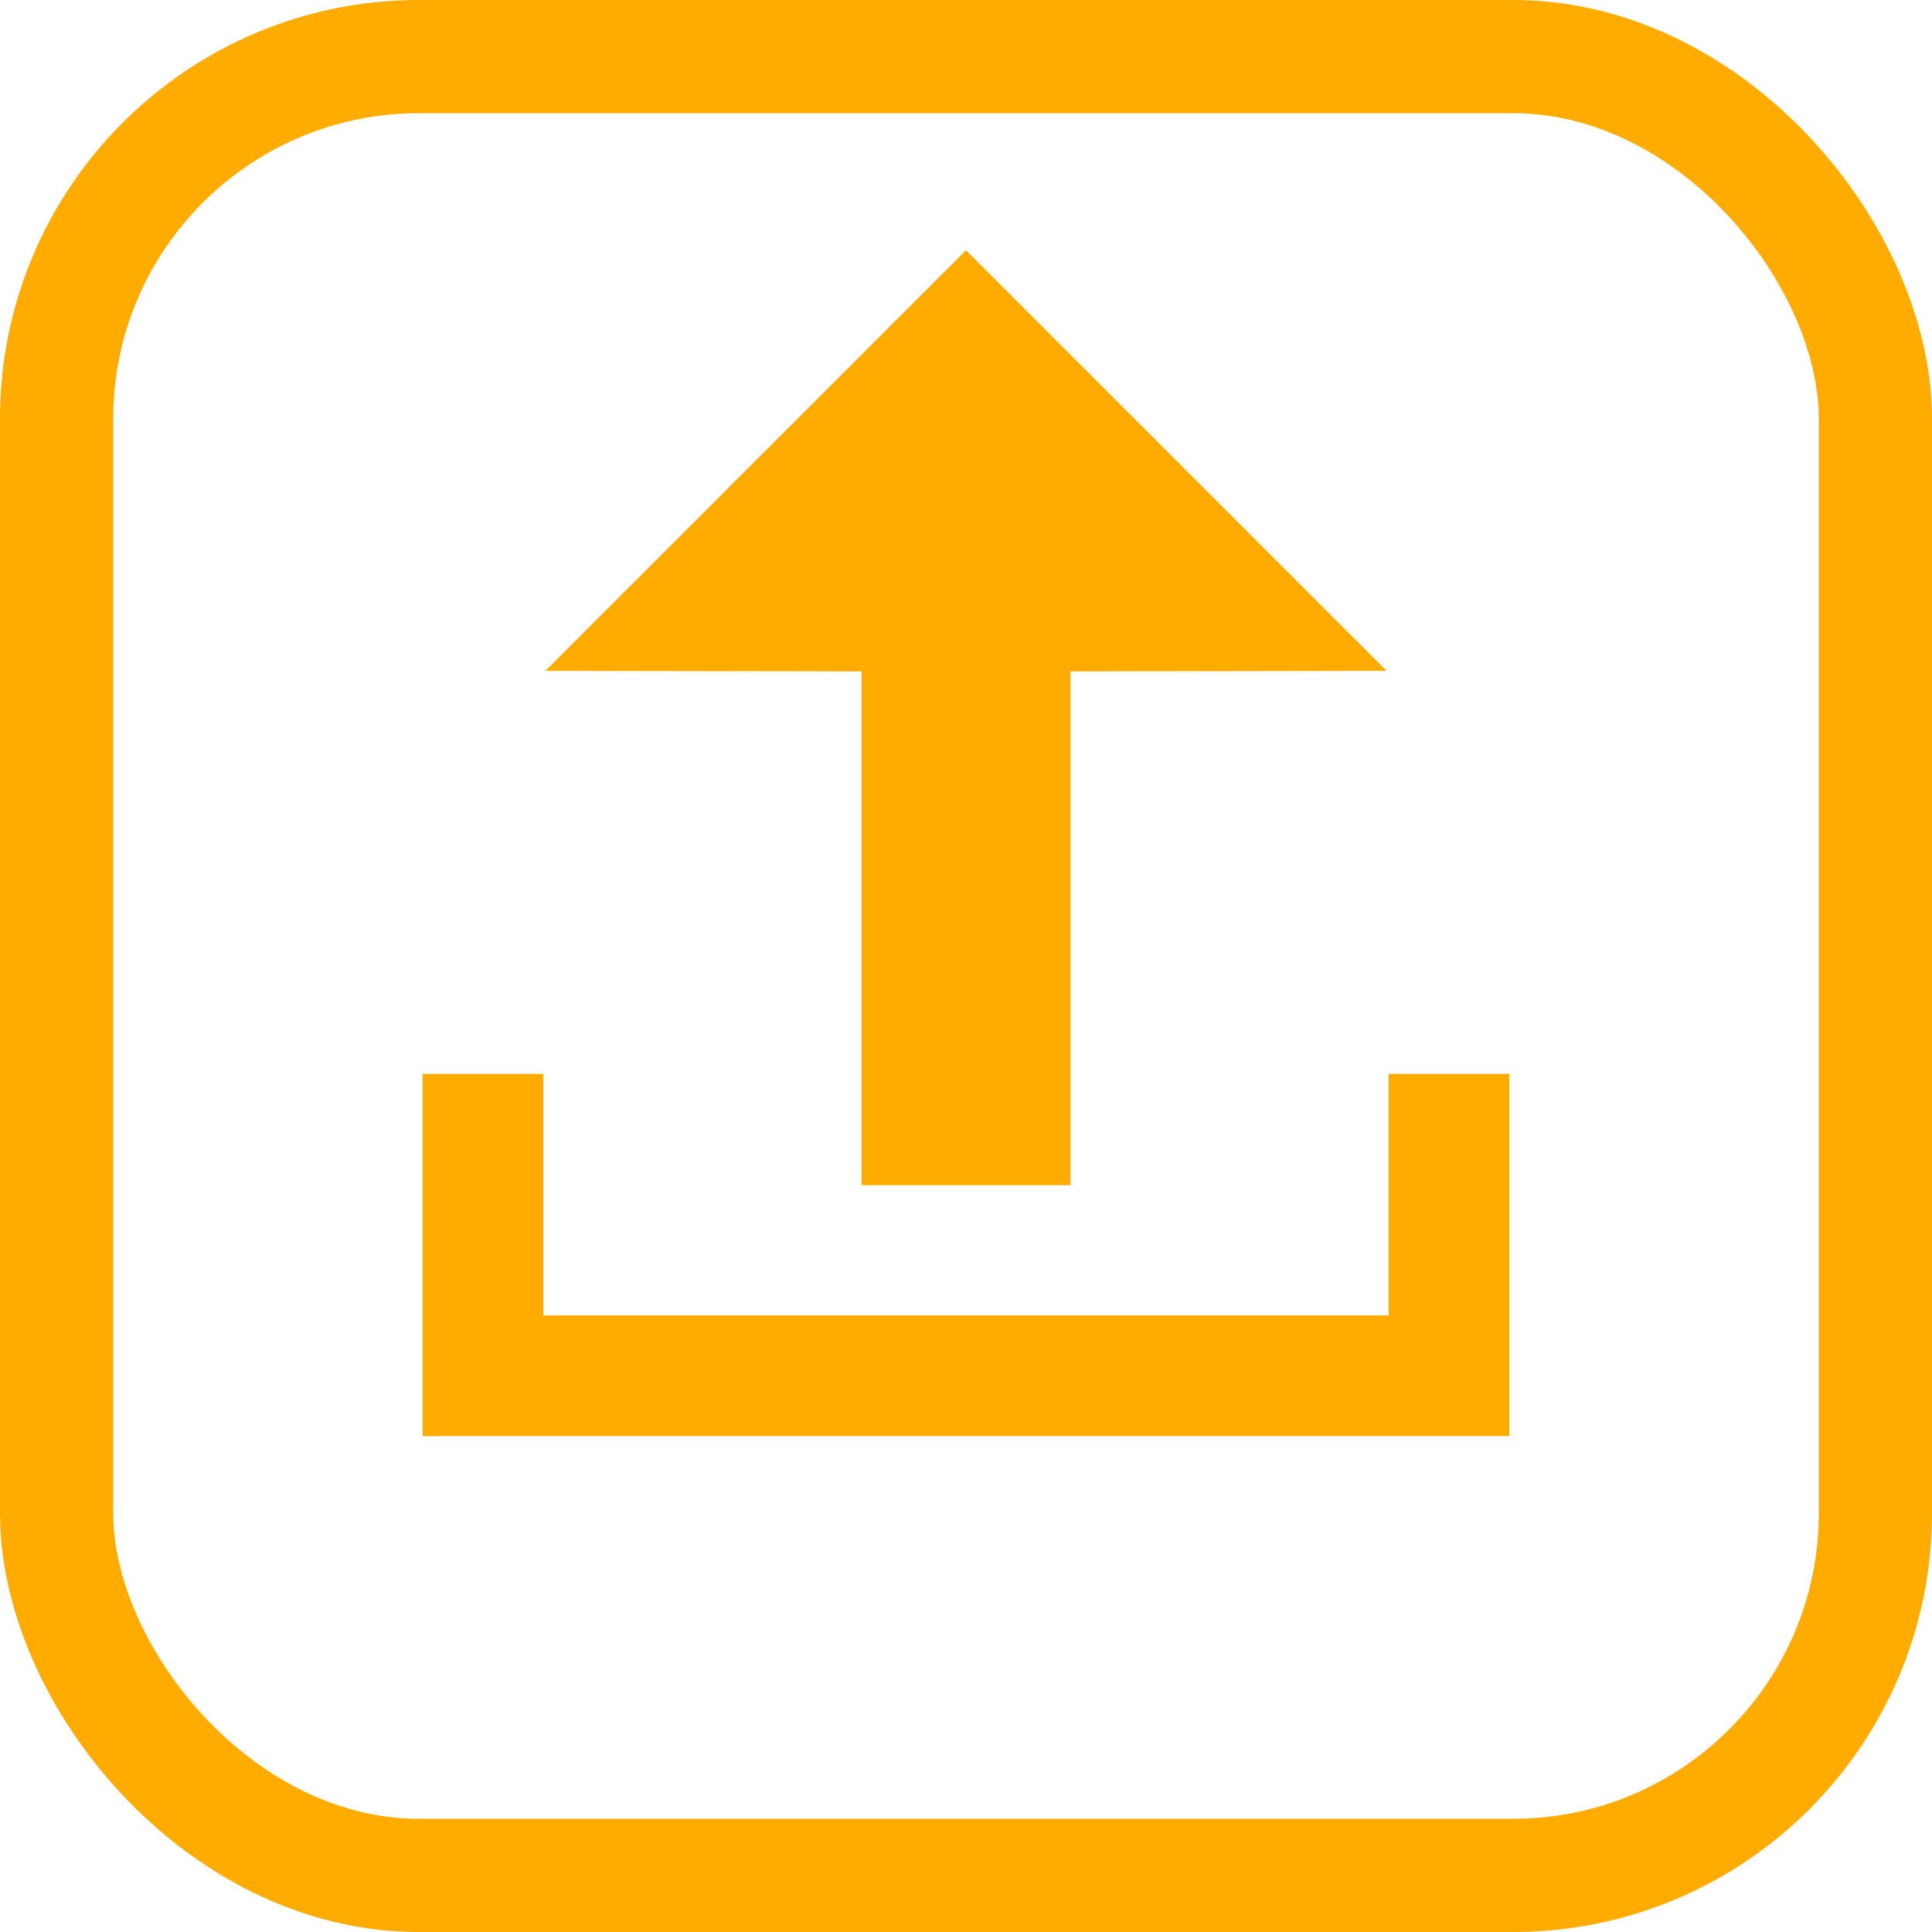 <?xml version="1.0" encoding="UTF-8"?>
<svg version="1.1" viewBox="0 0 1024 1024" xmlns="http://www.w3.org/2000/svg"><path d="m512 132.63 222.94 222.94-167.59 0.282v272.32h-110.7v-272.32l-167.59-0.282z" fill="#ffab00"/><path d="m256 601.18v128h512v-128" fill="none" stroke="#ffab00" stroke-linecap="square" stroke-width="64"/><rect x="30" y="30" width="964" height="964" rx="192" ry="192" fill="none" stop-color="#000000" stroke="#ffab00" stroke-width="60" style="paint-order:fill markers stroke"/></svg>
